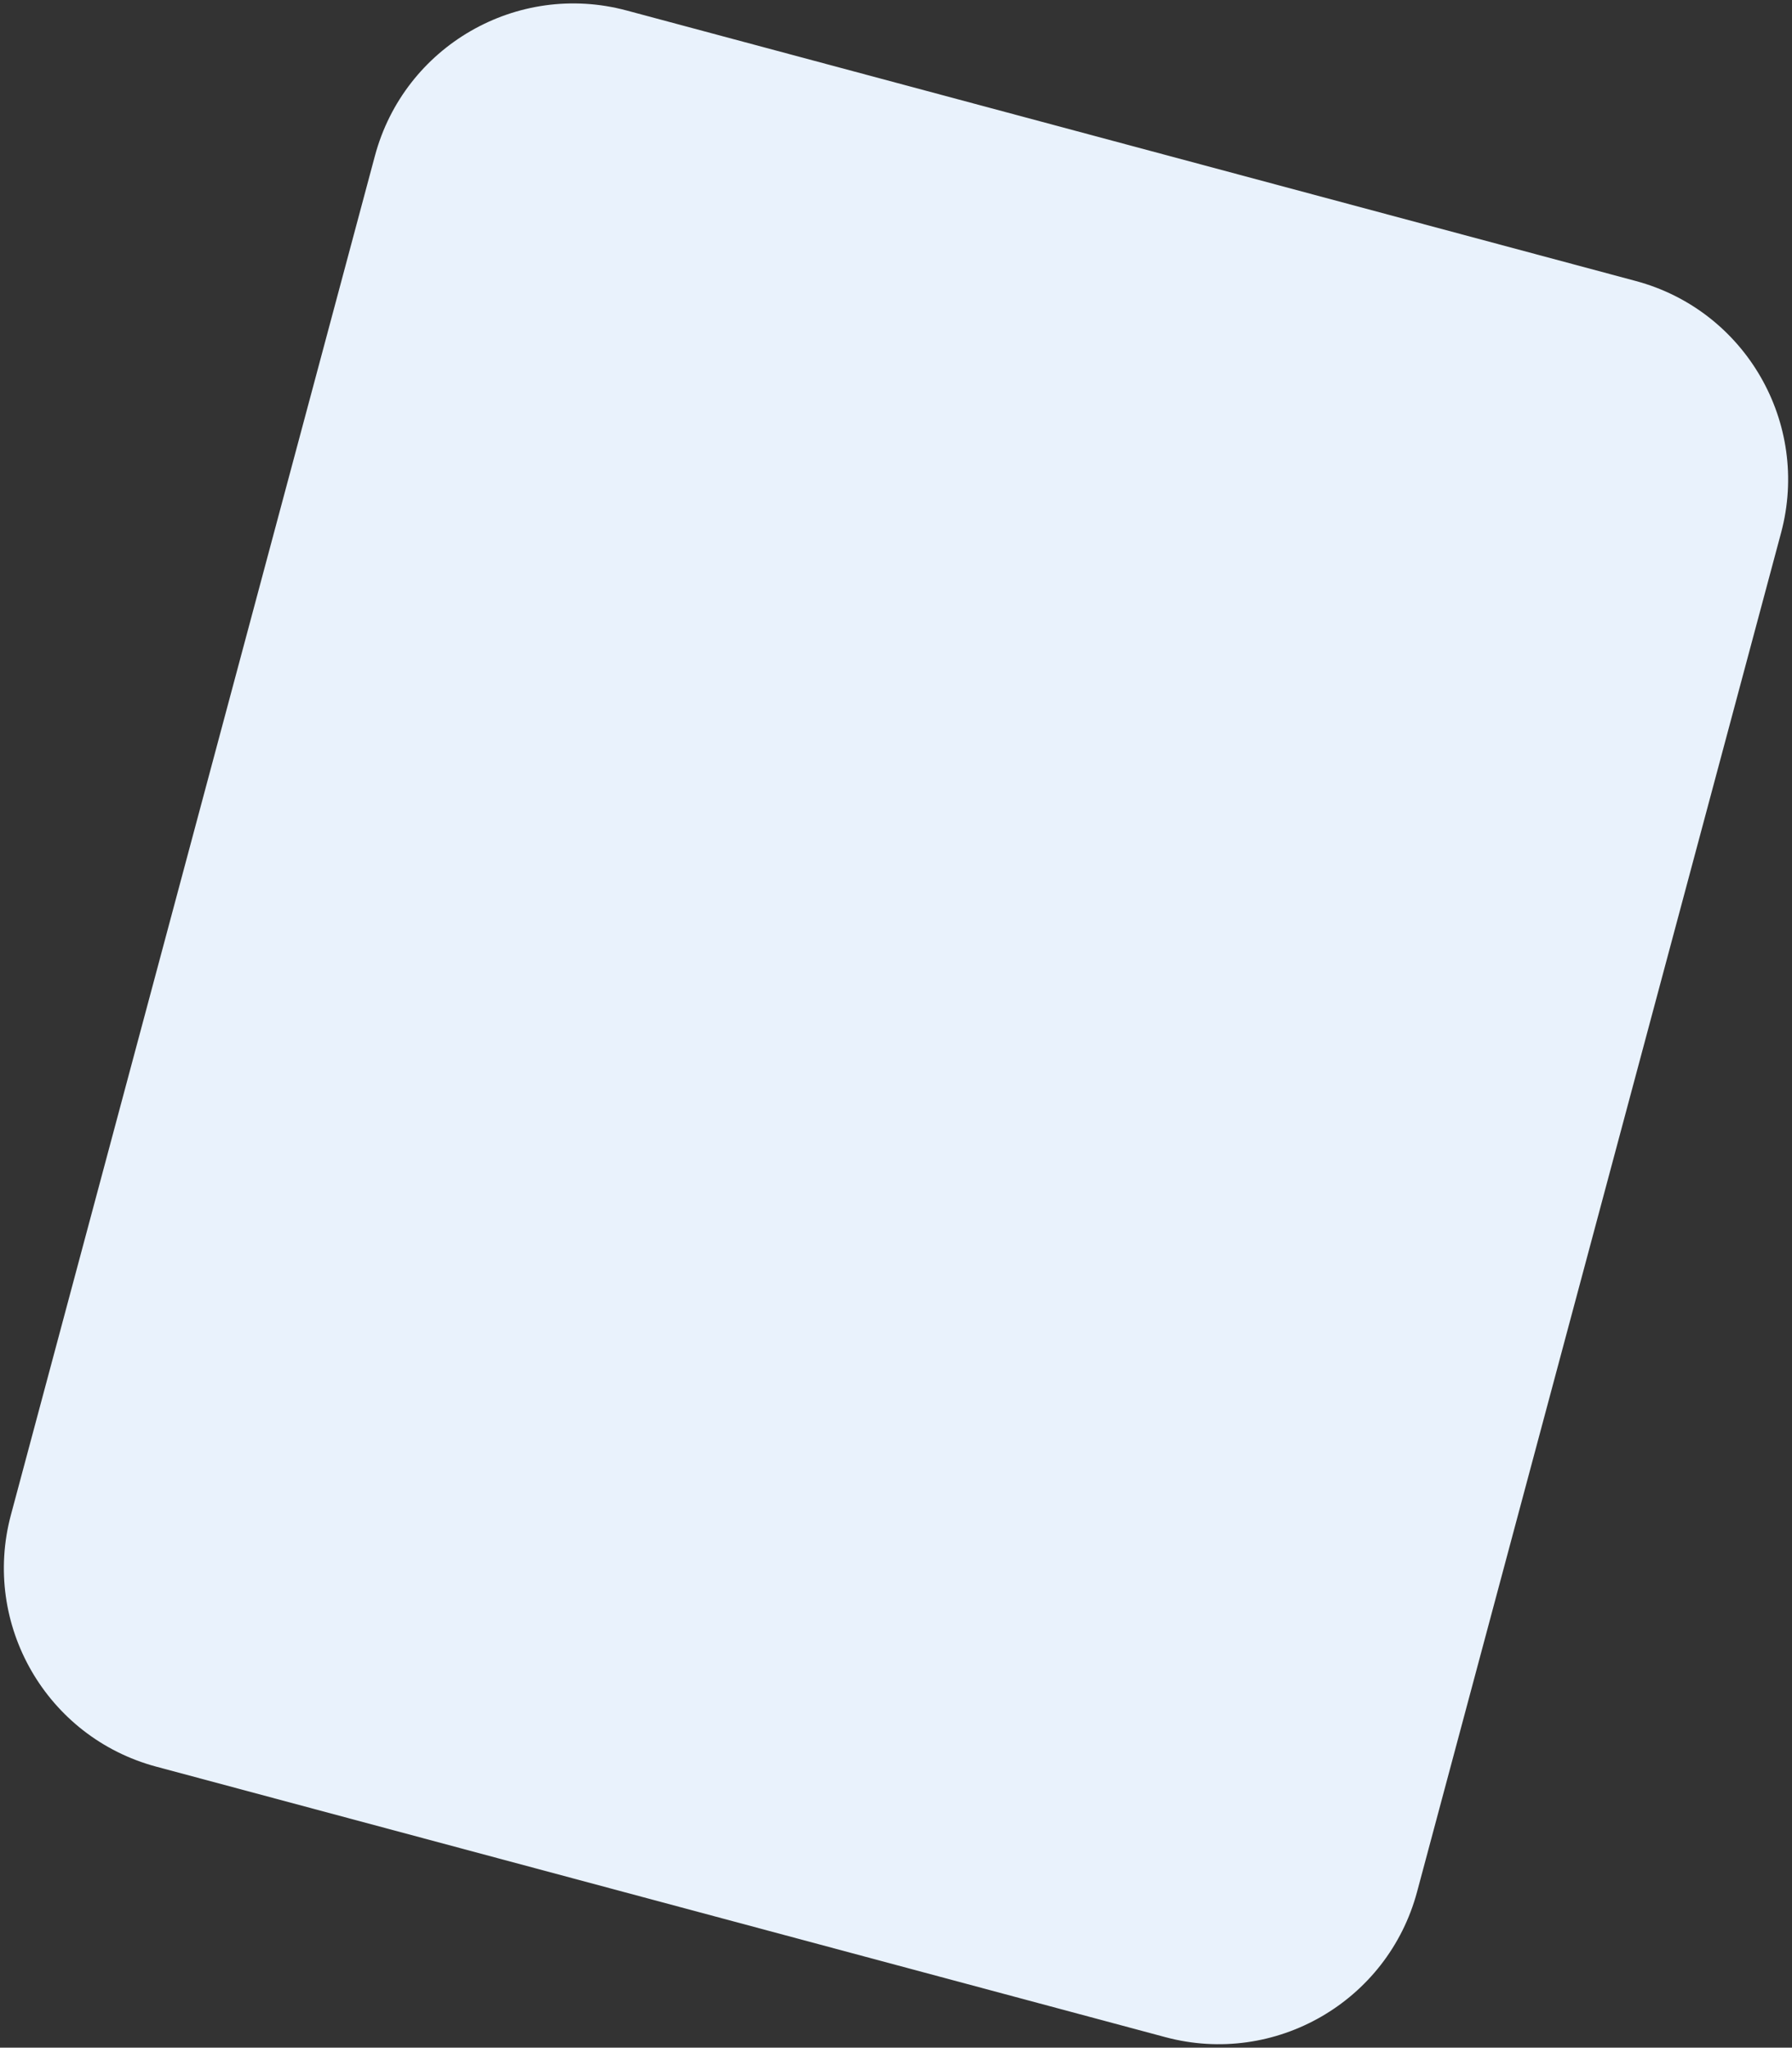 <svg width="436" height="498" viewBox="0 0 436 498" fill="none" xmlns="http://www.w3.org/2000/svg">
<rect x="0" y="0" width="436" height="498" fill="#333333" stroke="none"/>
<path d="M91.219 37.906C98.366 11.232 125.783 -4.597 152.456 2.55L397.988 68.34C424.661 75.487 440.49 102.904 433.343 129.577L344.781 460.095C337.634 486.768 310.217 502.597 283.544 495.45L38.013 429.66C11.339 422.513 -4.49 395.096 2.657 368.423L91.219 37.906Z" fill="#E9F2FC"/>
</svg>
